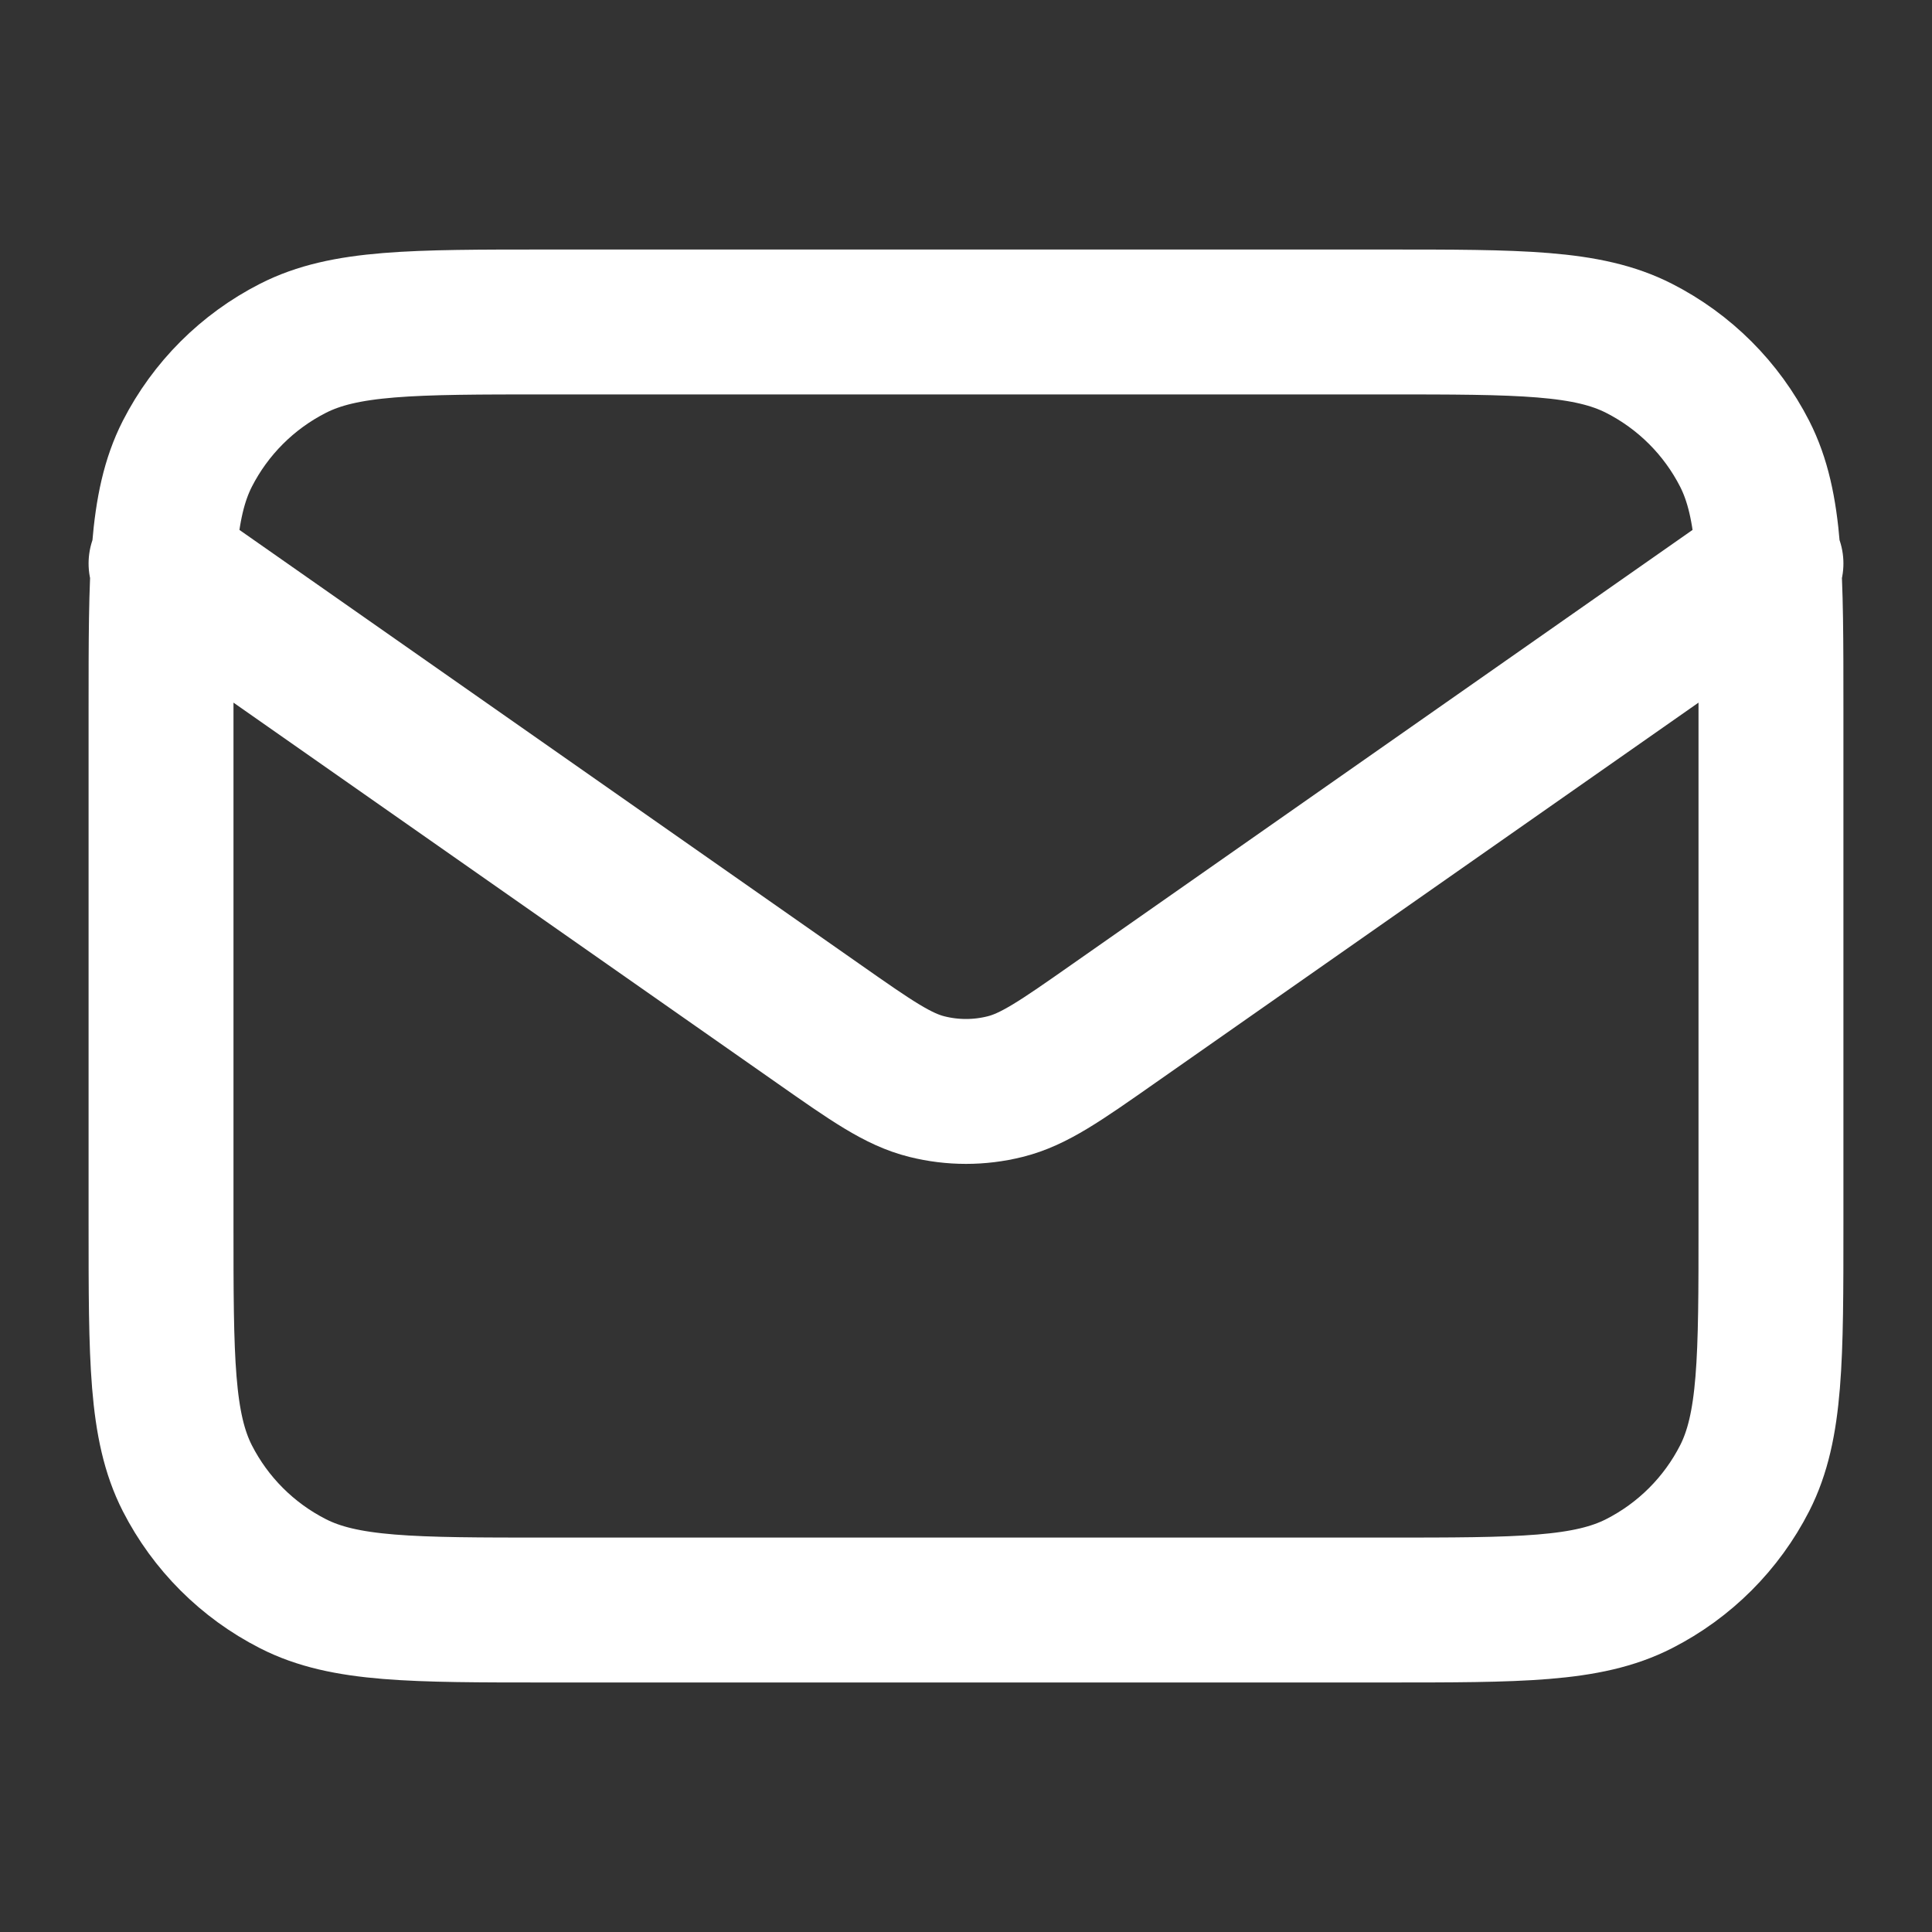 <svg width="20" height="20" viewBox="0 0 20 20" fill="none" xmlns="http://www.w3.org/2000/svg">
<rect x="0" y="0" width="20" height="20" fill="#333333" stroke="none"/>
<path d="M1.667 5.833L8.471 10.596C9.022 10.982 9.297 11.175 9.597 11.249C9.862 11.315 10.138 11.315 10.403 11.249C10.703 11.175 10.978 10.982 11.529 10.596L18.333 5.833M5.667 16.667H14.333C15.733 16.667 16.433 16.667 16.968 16.394C17.439 16.154 17.821 15.772 18.061 15.302C18.333 14.767 18.333 14.067 18.333 12.667V7.333C18.333 5.933 18.333 5.233 18.061 4.698C17.821 4.228 17.439 3.846 16.968 3.606C16.433 3.333 15.733 3.333 14.333 3.333H5.667C4.267 3.333 3.566 3.333 3.032 3.606C2.561 3.846 2.179 4.228 1.939 4.698C1.667 5.233 1.667 5.933 1.667 7.333V12.667C1.667 14.067 1.667 14.767 1.939 15.302C2.179 15.772 2.561 16.154 3.032 16.394C3.566 16.667 4.267 16.667 5.667 16.667Z" stroke="white" stroke-width="1.5" stroke-linecap="round" stroke-linejoin="round"/>
</svg>
